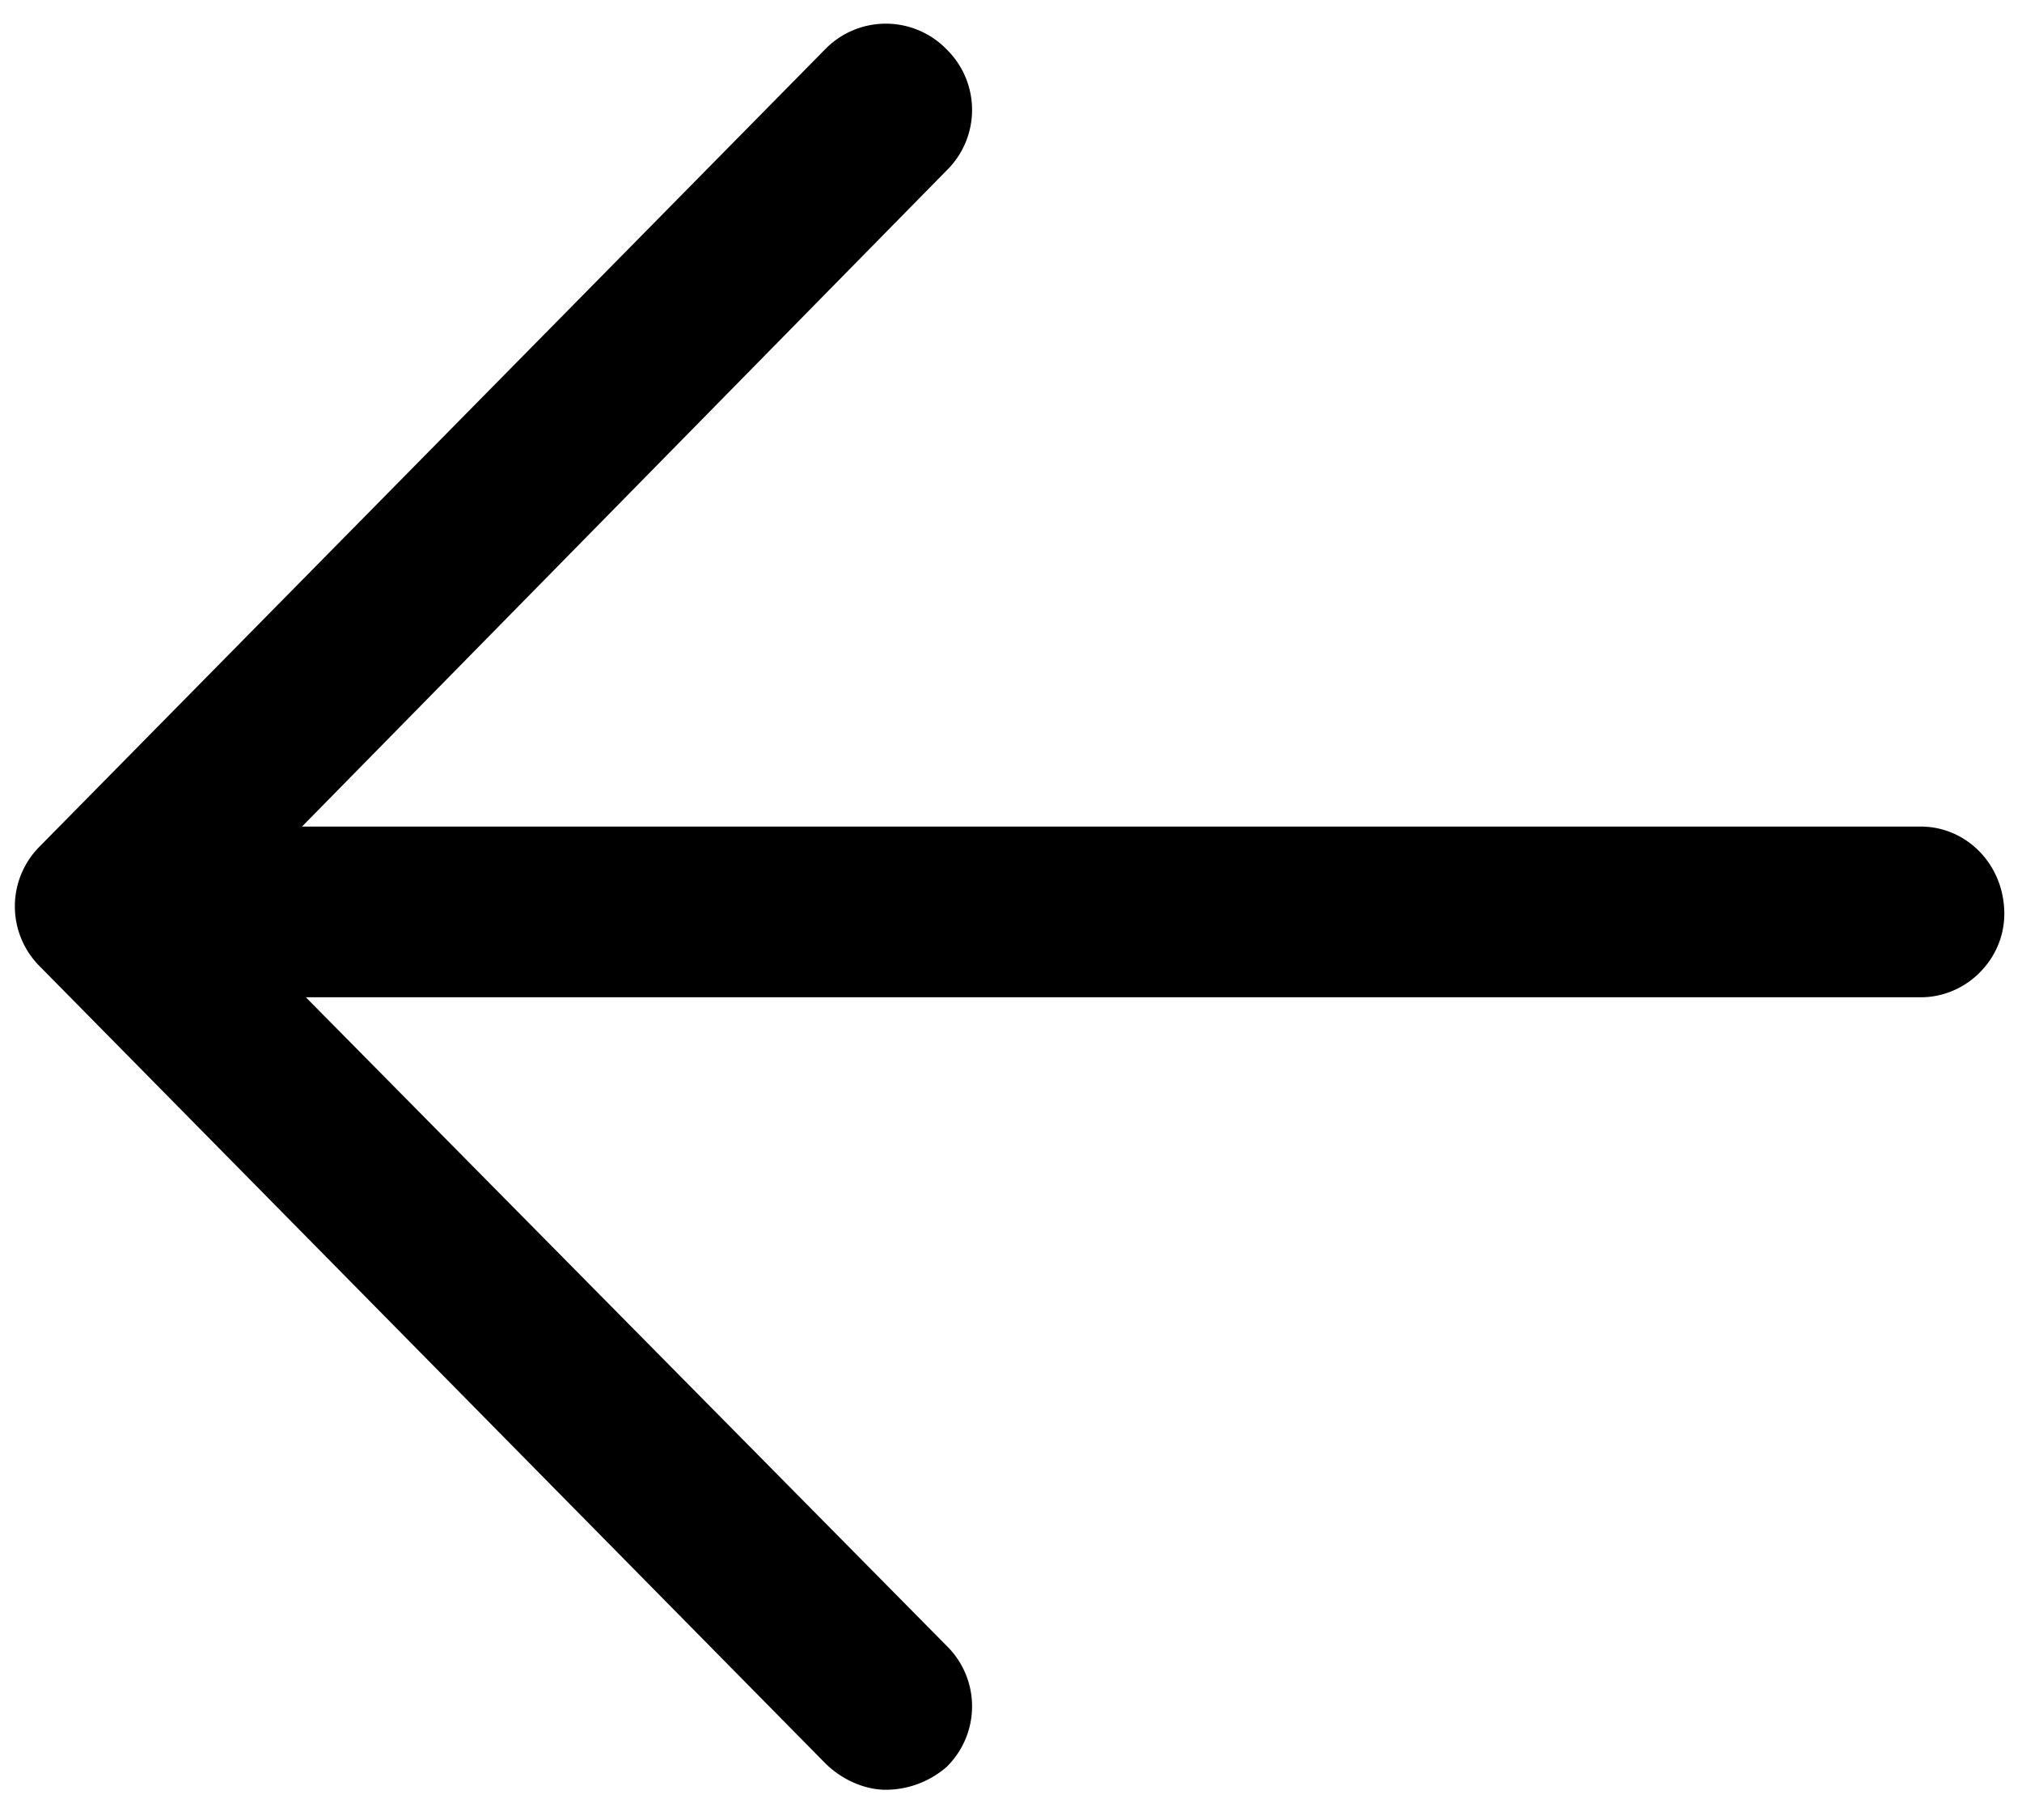 <svg width="20" height="18" fill="currentColor" xmlns="http://www.w3.org/2000/svg"><path d="M19 8.175H2.987l6.375-6.488a.838.838 0 000-1.2.838.838 0 00-1.2 0L.4 8.364a.838.838 0 000 1.2l7.762 7.874c.15.15.375.263.6.263a.92.92 0 00.6-.225.838.838 0 000-1.2L3.025 9.863H19c.45 0 .825-.375.825-.825 0-.488-.375-.863-.825-.863z"/></svg>